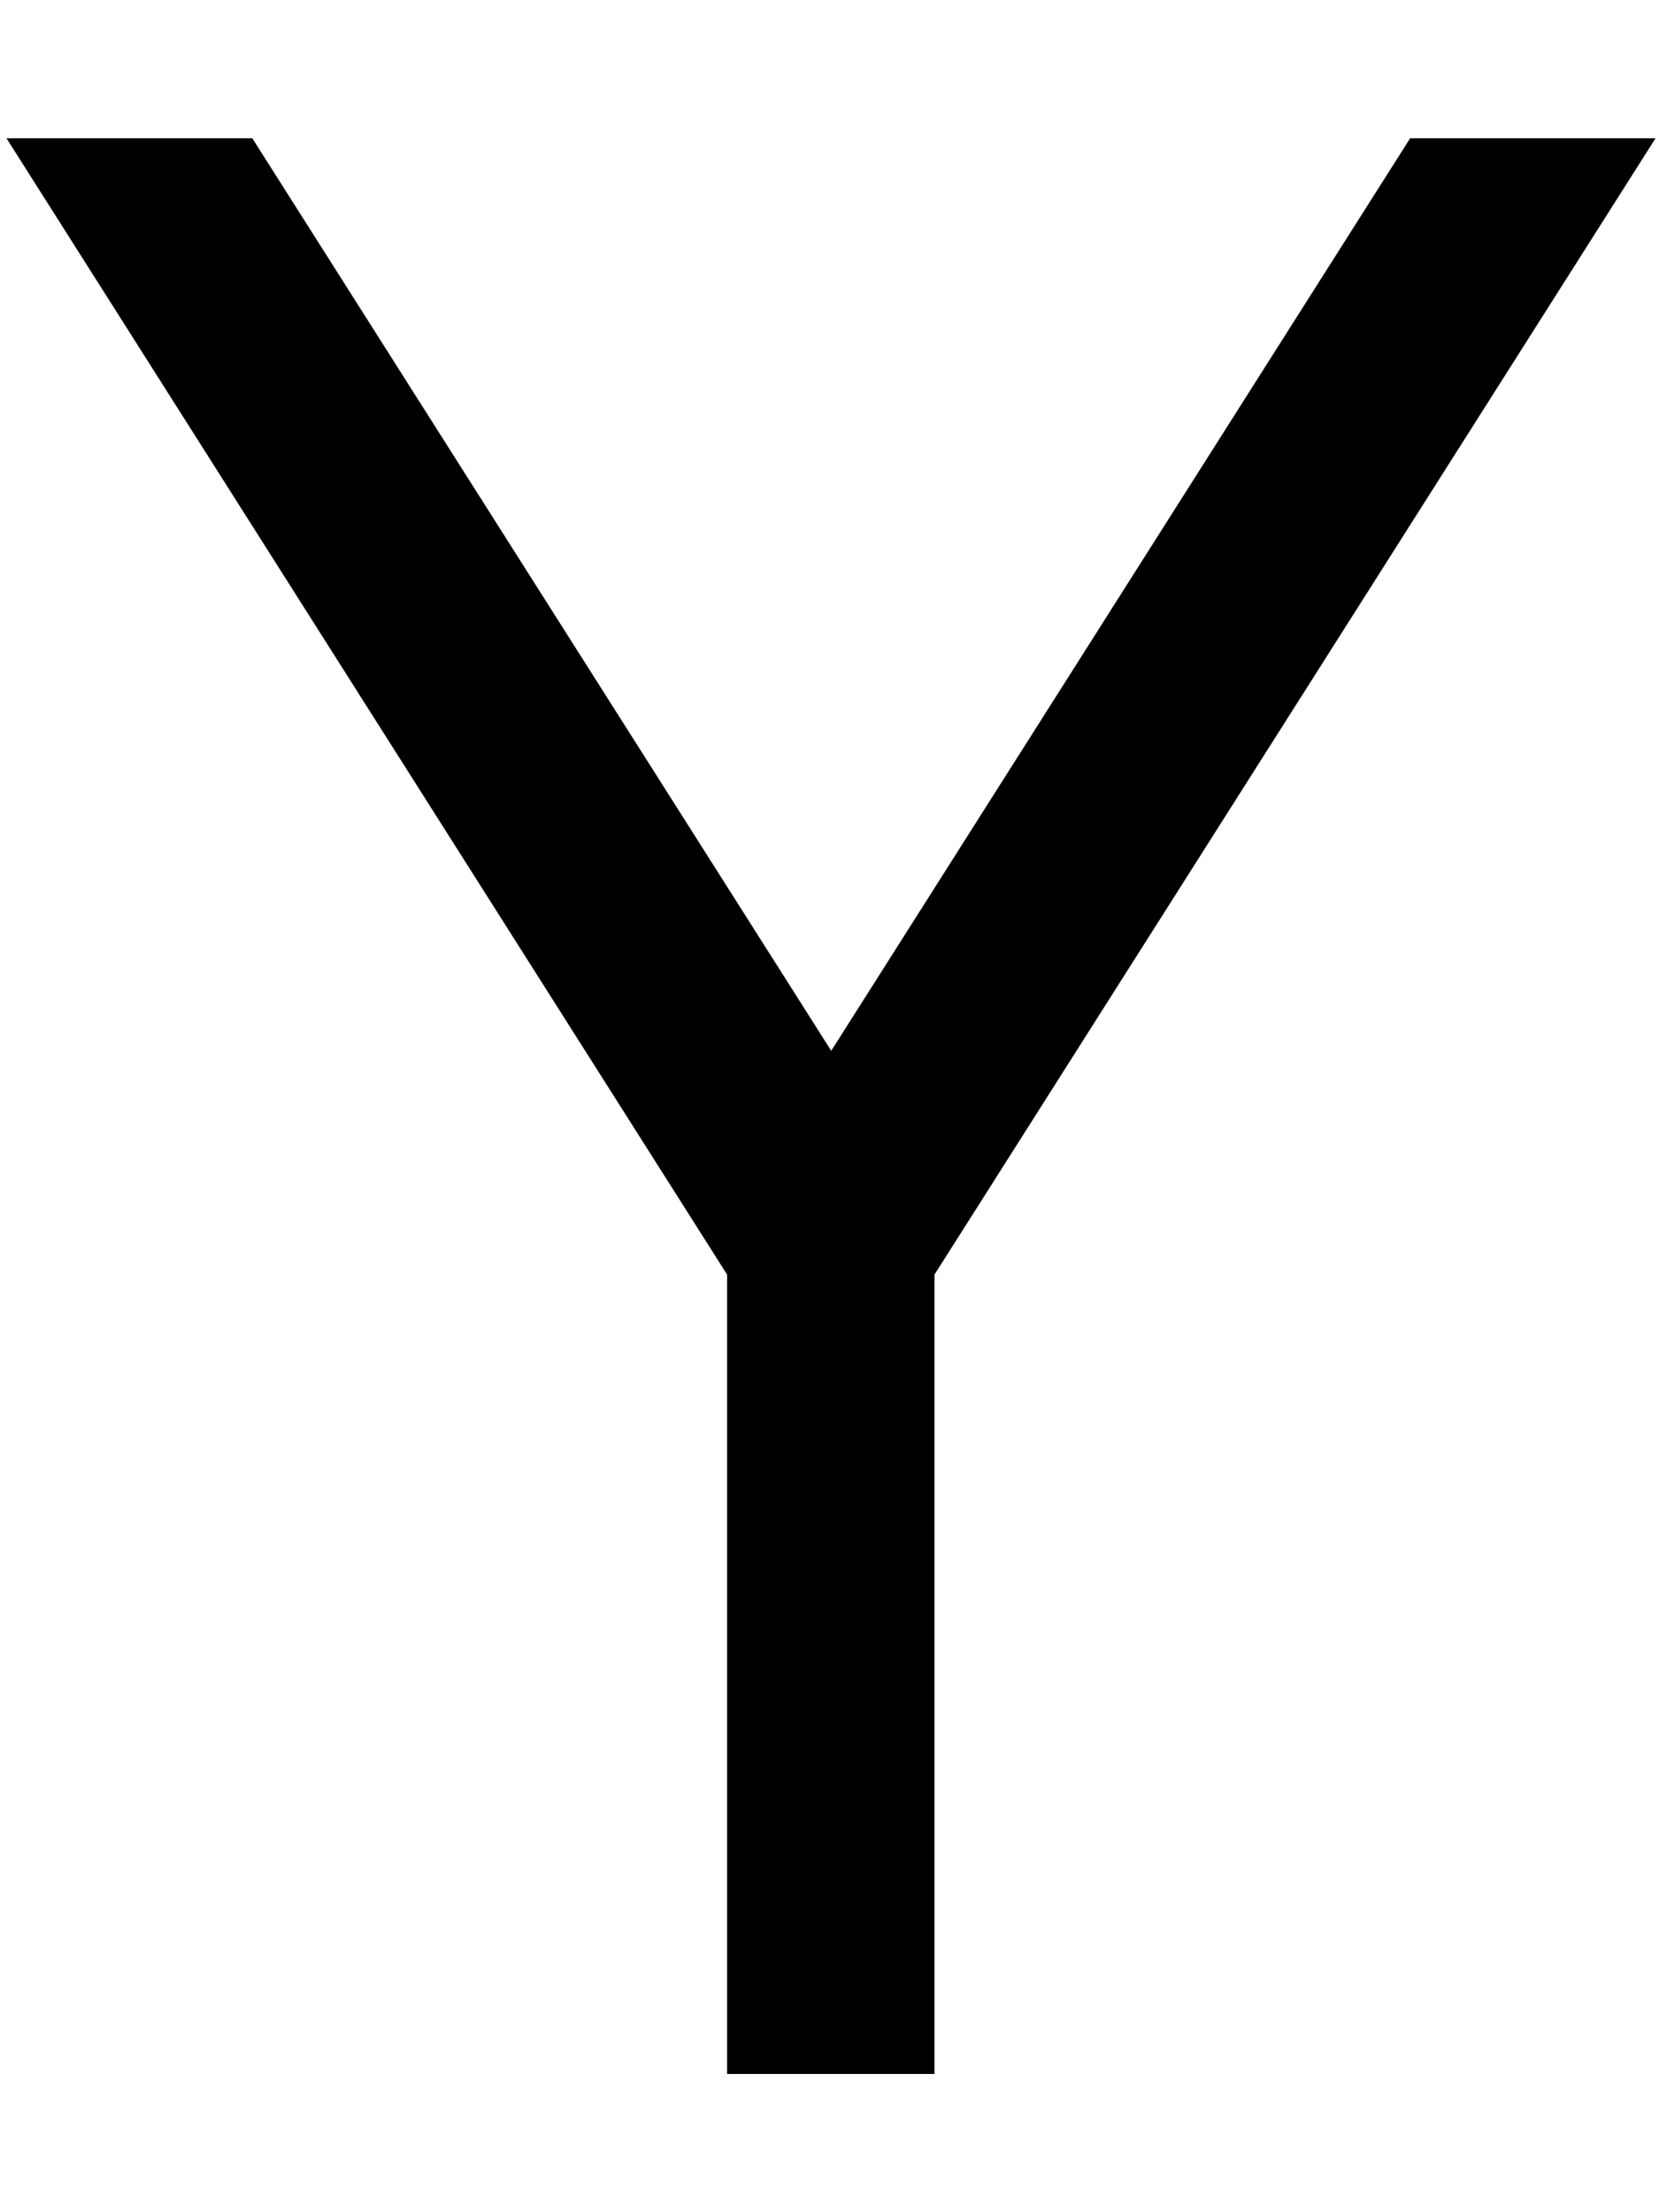 <svg xmlns="http://www.w3.org/2000/svg" viewBox="0 0 384 512"><!--! Font Awesome Pro 7.0.0 by @fontawesome - https://fontawesome.com License - https://fontawesome.com/license (Commercial License) Copyright 2025 Fonticons, Inc. --><path opacity=".4" fill="currentColor" d=""/><path fill="currentColor" d="M1.5 32l166.8 263 0 185 48 0 0-185 166.9-263-56.8 0-134 211.2-134-211.2-56.8 0z"/></svg>
